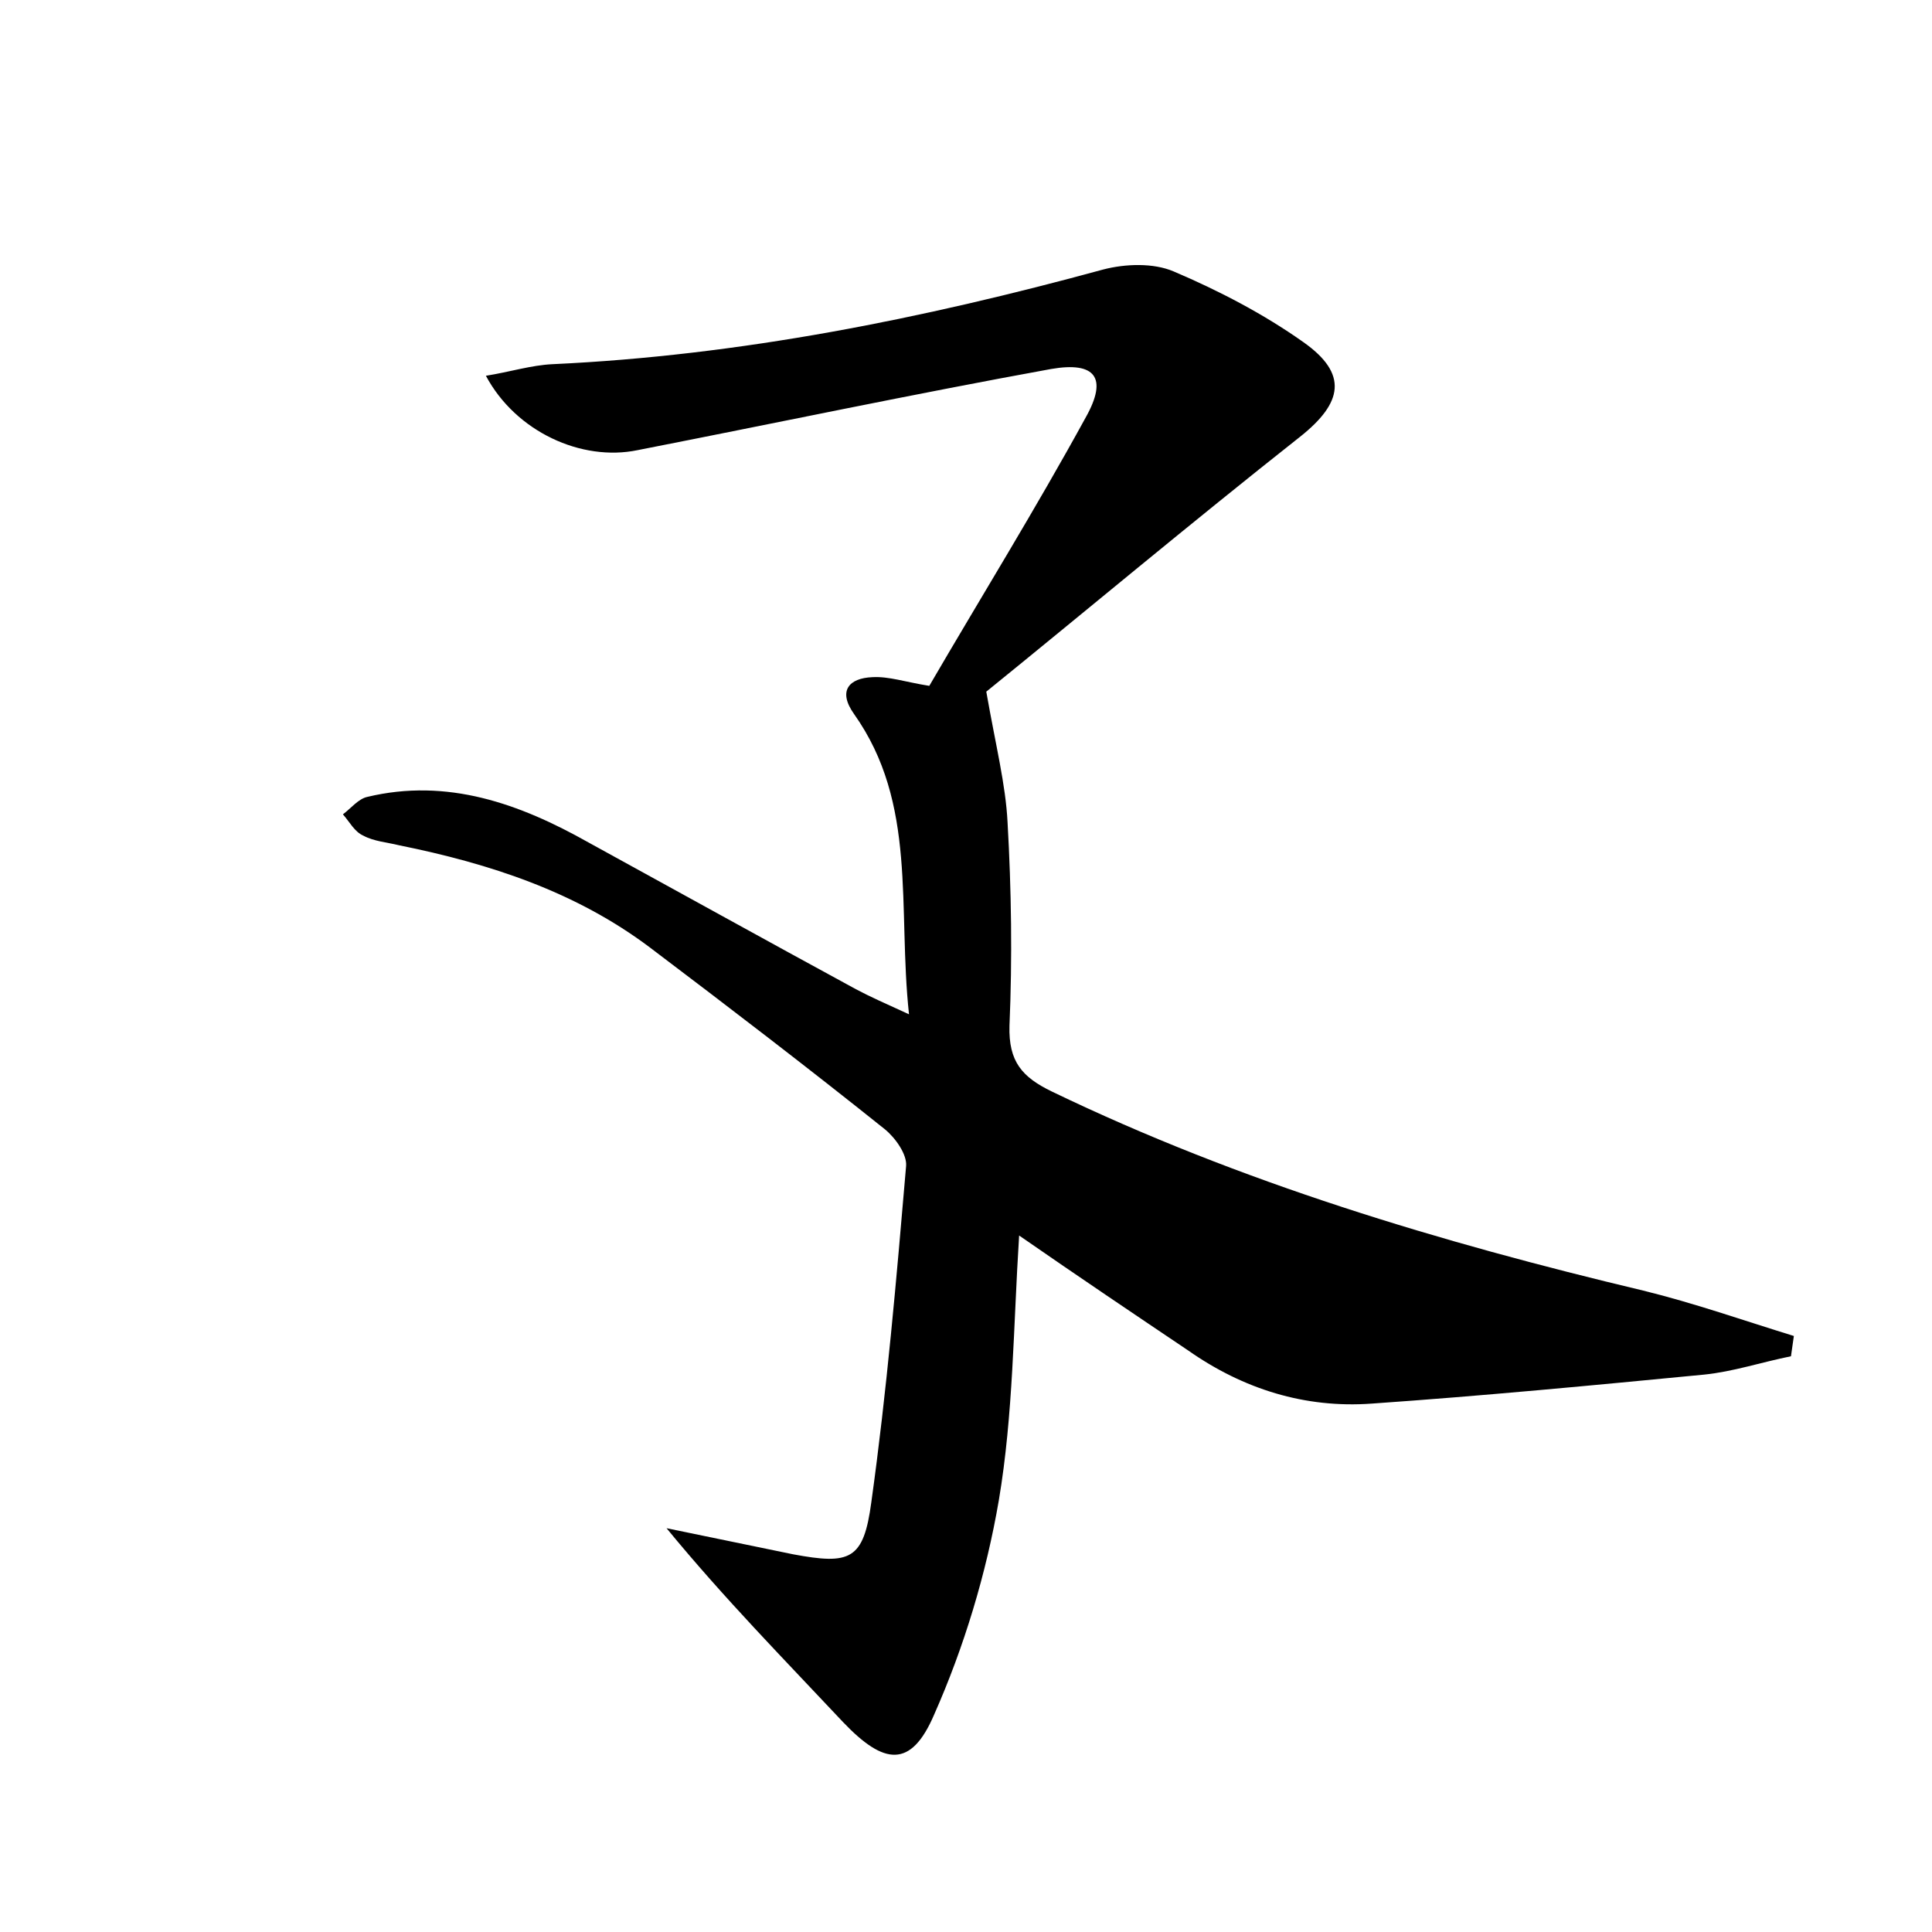 <?xml version="1.0" encoding="utf-8"?>
<!-- Generator: Adobe Illustrator 22.0.0, SVG Export Plug-In . SVG Version: 6.00 Build 0)  -->
<svg version="1.1" id="图层_1" xmlns="http://www.w3.org/2000/svg" xmlns:xlink="http://www.w3.org/1999/xlink" x="0px" y="0px"
	 viewBox="0 0 200 200" style="enable-background:new 0 0 200 200;" xml:space="preserve">
<style type="text/css">
	.st1{fill:#010000;}
	.st4{fill:#fbfafc;}
</style>
<g>
	
	<path d="M105.5,127.9c-0.6,9.4-0.6,18.5-2.1,27.4c-1.3,7.6-3.6,15.2-6.7,22.2c-2.4,5.6-5.2,5.2-9.4,0.8
		c-6.1-6.5-12.3-12.8-18.3-20.1c4.4,0.9,8.7,1.8,13.1,2.7c5.9,1.1,7.3,0.6,8.1-5.4c1.6-11.5,2.6-23.1,3.6-34.8
		c0.1-1.2-1.1-2.9-2.2-3.8c-8-6.4-16.1-12.6-24.3-18.8c-7.7-5.8-16.6-8.7-26-10.6c-1.2-0.3-2.6-0.4-3.7-1c-0.9-0.4-1.4-1.4-2.1-2.2
		c0.8-0.6,1.6-1.6,2.5-1.8c8.3-2,15.8,0.7,22.9,4.7c9.3,5.1,18.5,10.2,27.7,15.2c1.5,0.8,3.1,1.5,5.5,2.6
		c-1.2-11.1,0.9-21.8-5.7-31.1c-1.7-2.4-0.5-3.7,1.9-3.8c1.7-0.1,3.4,0.5,5.9,0.9c5.3-9.1,11-18.3,16.2-27.8c2.3-4.1,1-5.8-3.6-5
		c-14.3,2.6-28.5,5.6-42.8,8.4c-5.8,1.2-12.6-1.9-15.7-7.7c2.5-0.4,4.7-1.1,6.9-1.2c19.4-0.9,38.3-4.7,57-9.8
		c2.3-0.6,5.2-0.7,7.3,0.2c4.7,2,9.3,4.4,13.4,7.3c4.7,3.3,4.1,6.3-0.3,9.8c-11.4,9-22.5,18.3-32.5,26.4c1,5.7,2,9.6,2.2,13.5
		c0.4,7,0.5,14.1,0.2,21.1c-0.1,3.7,1.3,5.3,4.4,6.8c19.5,9.4,40.2,15.6,61.2,20.6c5.3,1.3,10.4,3.1,15.6,4.7
		c-0.1,0.7-0.2,1.4-0.3,2.1c-3,0.6-6,1.6-9,1.9c-11.4,1.1-22.9,2.2-34.4,3c-6.9,0.5-13.3-1.5-19-5.5
		C117.5,136.1,111.7,132.2,105.5,127.9z"/>
</g>
</svg>
